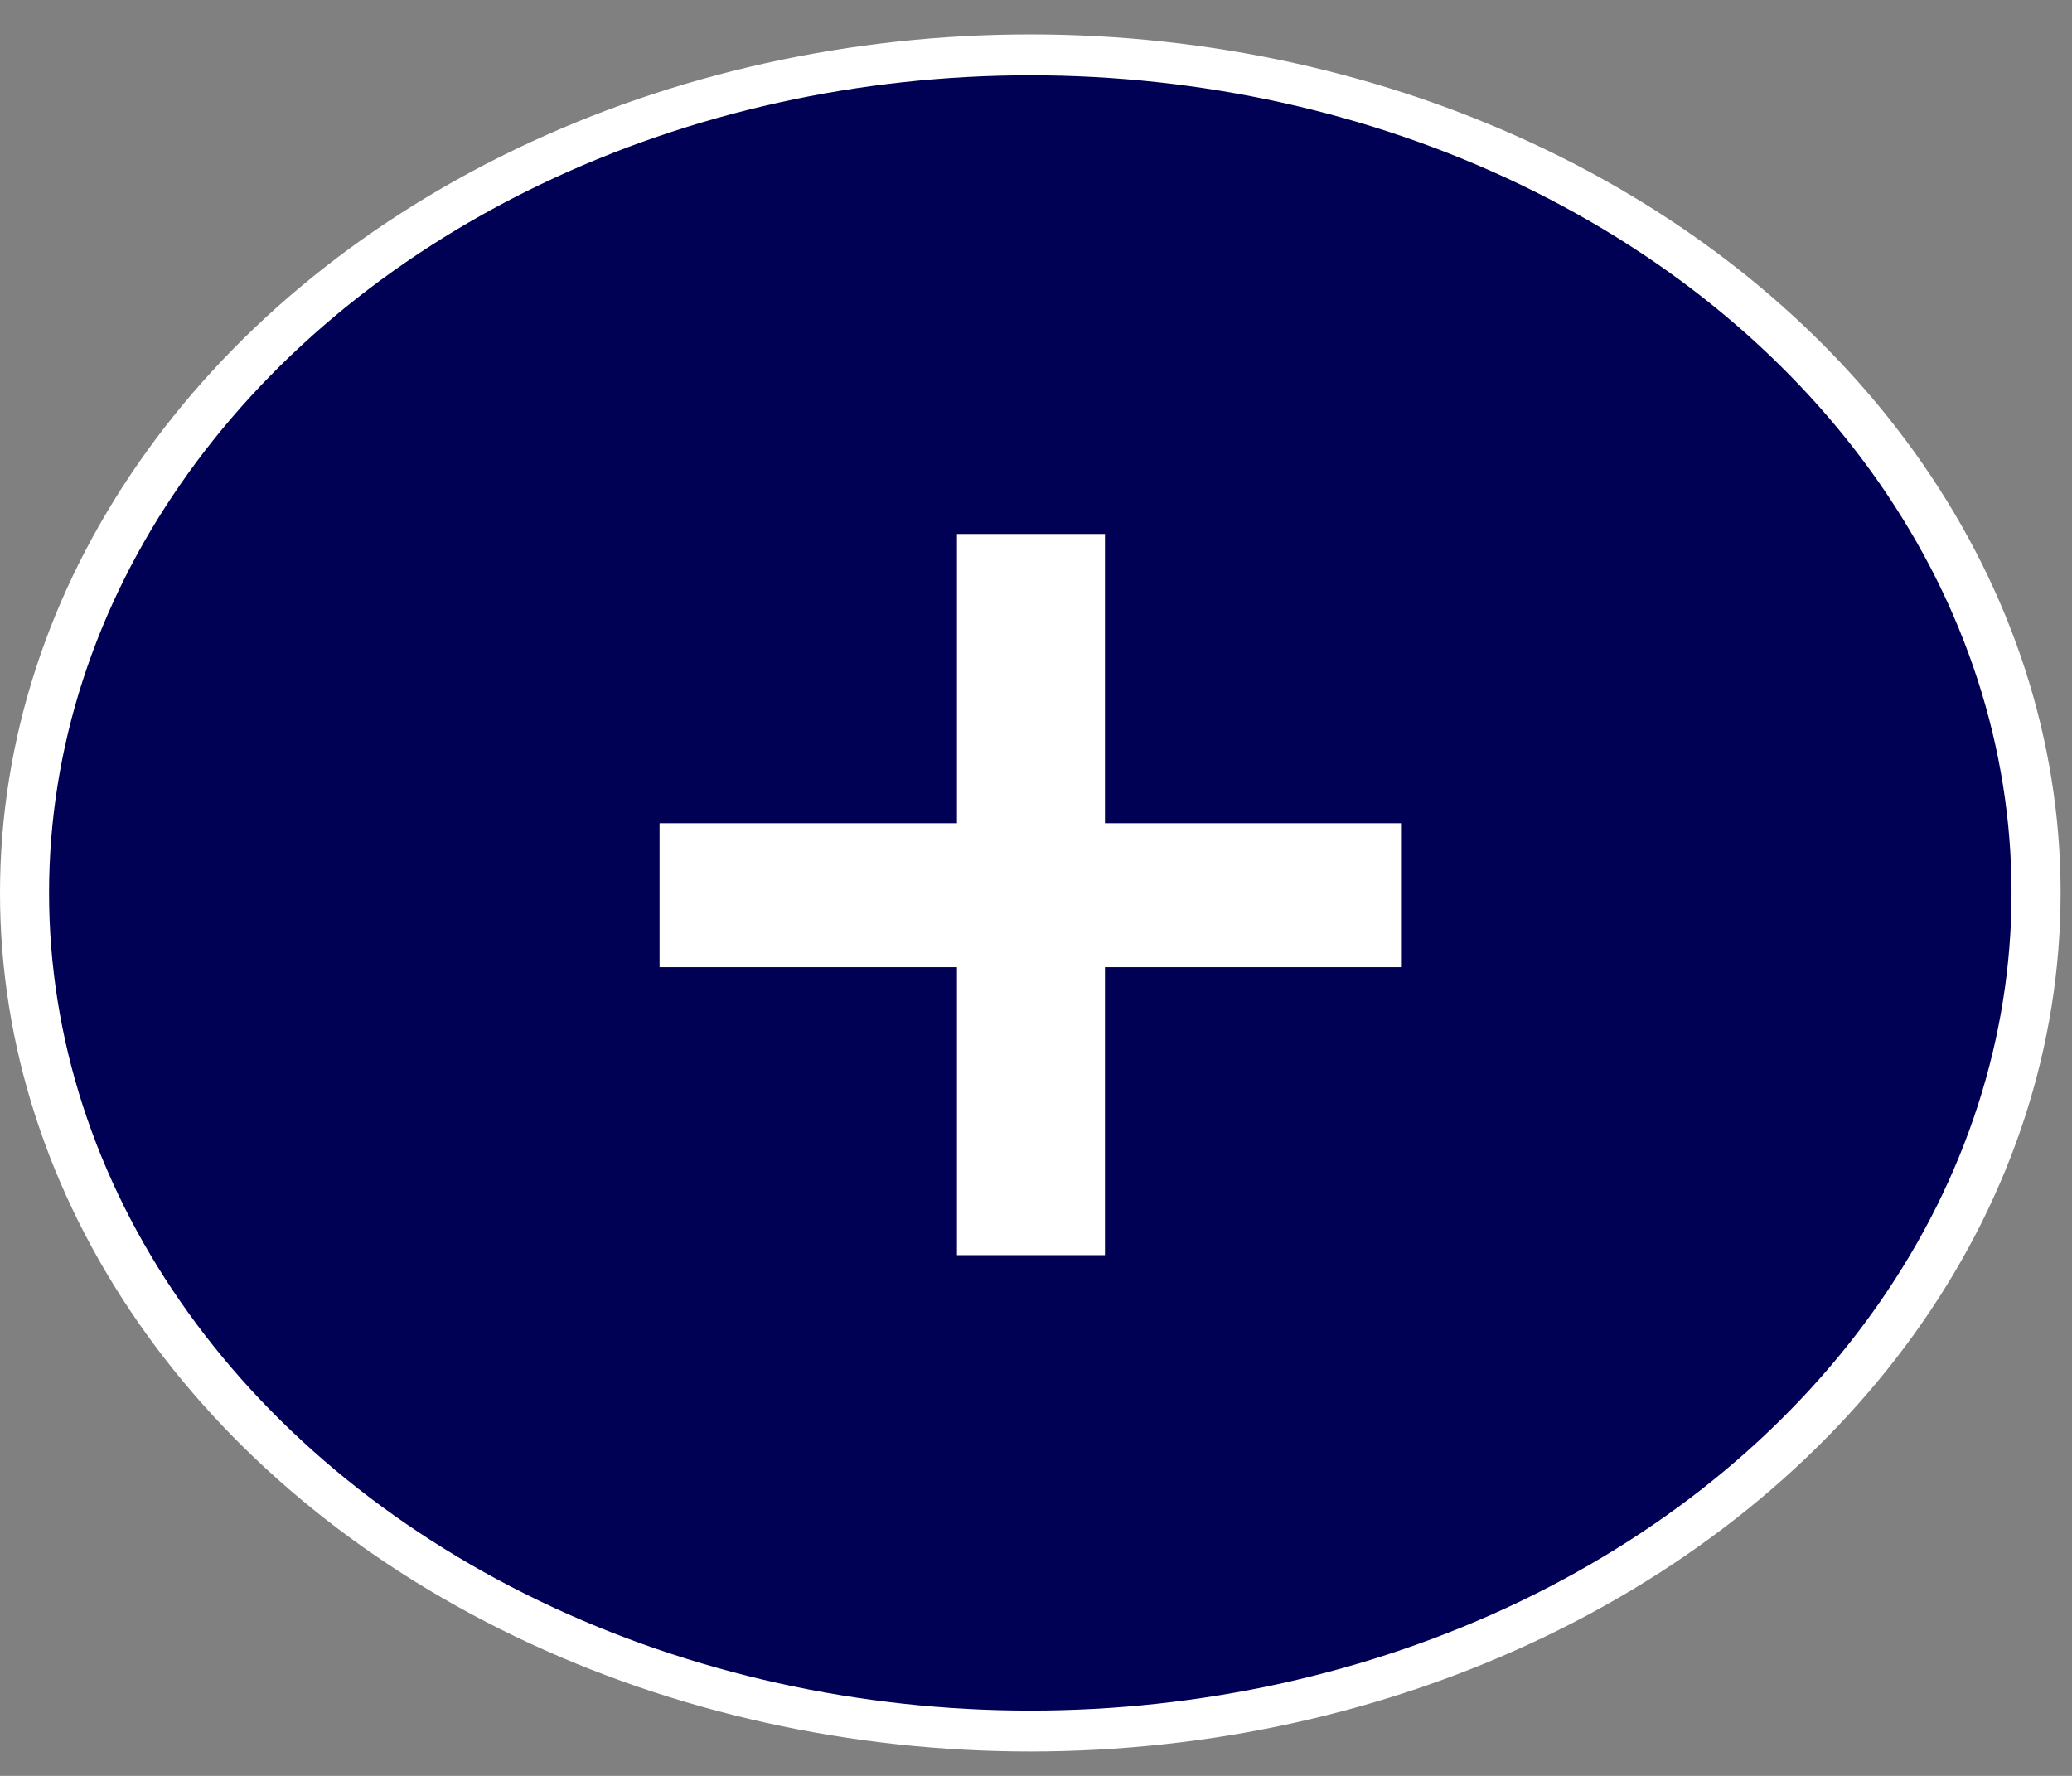 <svg width="56" height="48" viewBox="0 0 56 48" fill="none" xmlns="http://www.w3.org/2000/svg">
<rect x="0" y="0" width="56" height="48" fill="#808080" stroke="none"/>
<ellipse cx="27.846" cy="24.135" rx="27.846" ry="23.205" fill="white"/>
<ellipse cx="27.846" cy="24.135" rx="26.52" ry="22.1" fill="#000055"/>
<path d="M25.864 33.925V26.142H17.826V22.251H25.864V14.432H29.864V22.251H37.865V26.142H29.864V33.925H25.864Z" fill="white"/>
</svg>
